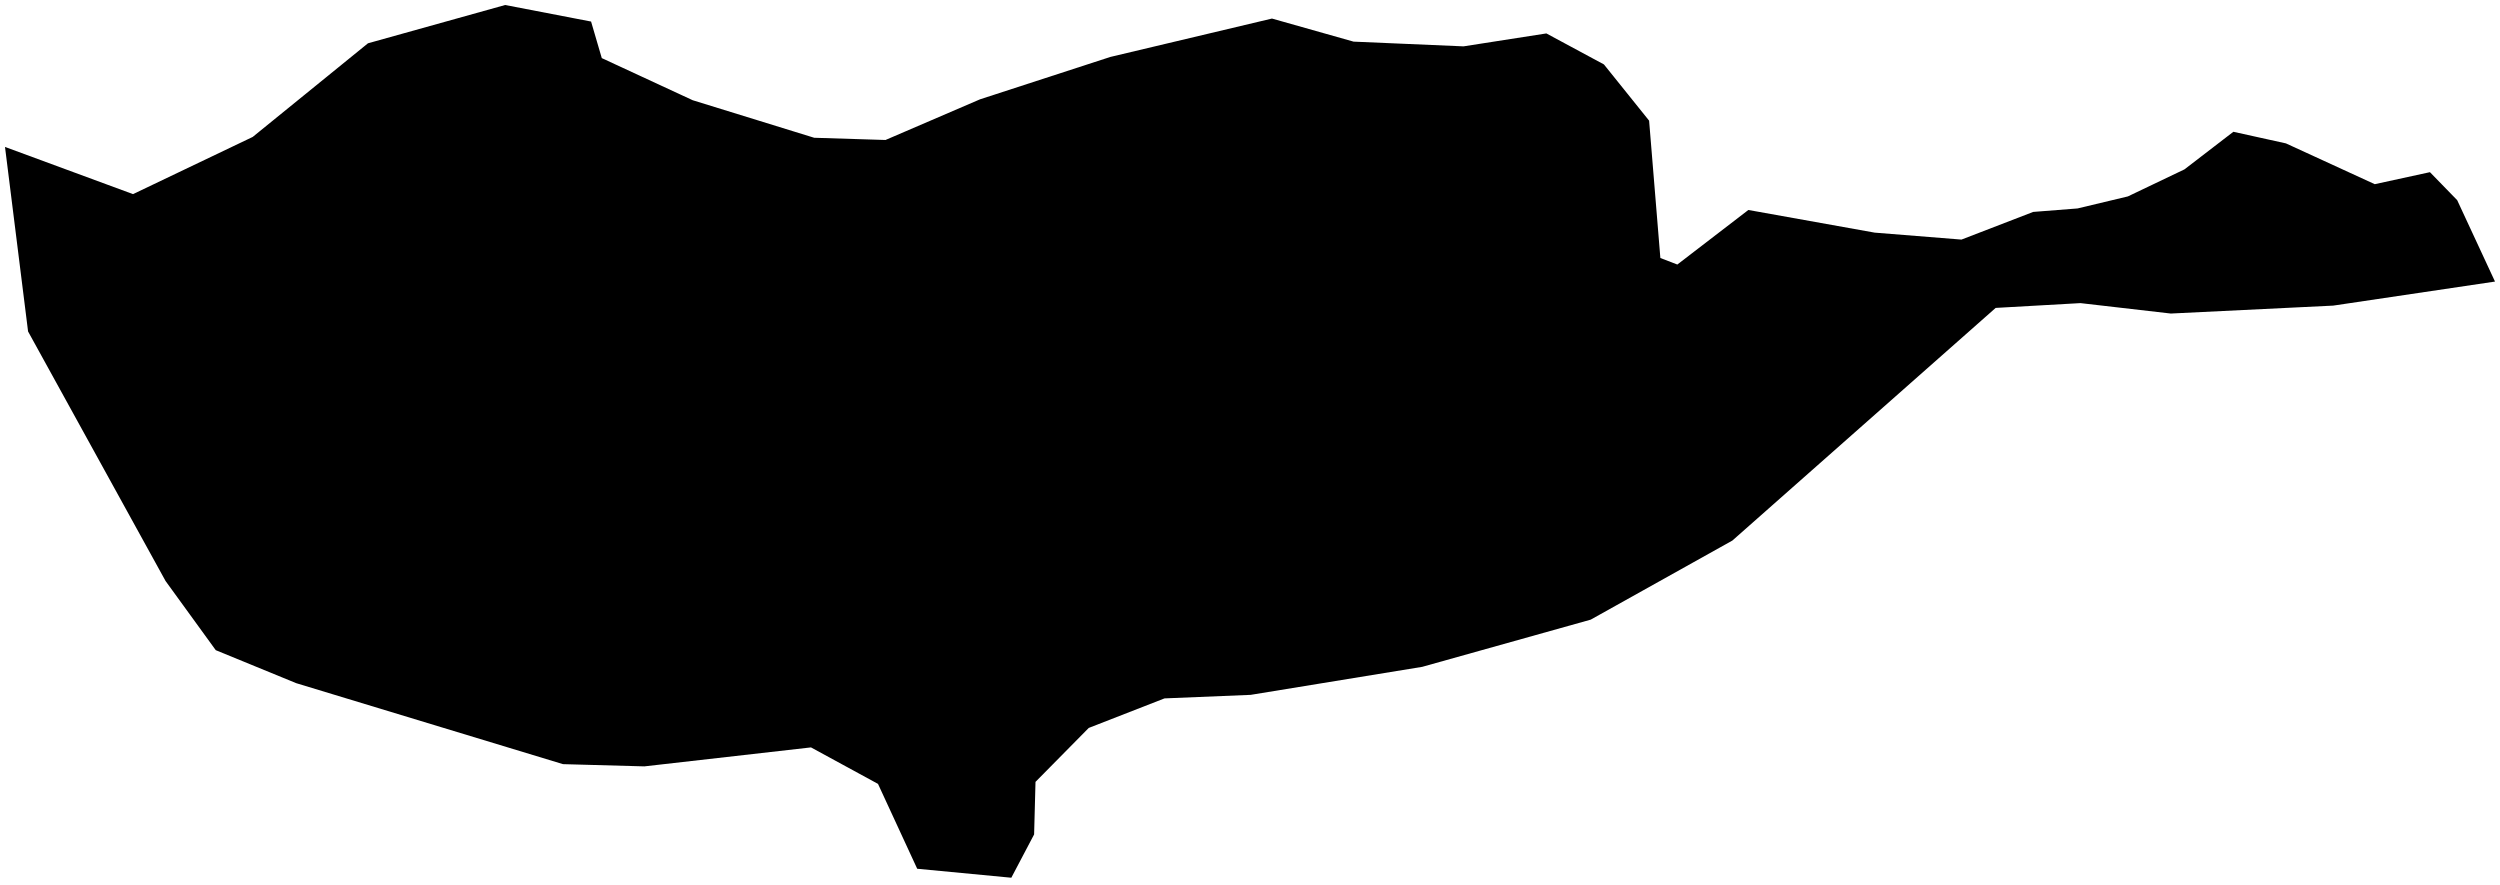 <?xml version="1.0"?>
<svg xmlns="http://www.w3.org/2000/svg" version="1.2" baseProfile="tiny" width="500" height="177" viewBox="0 0 500 177" stroke-linecap="round" stroke-linejoin="round">
<g id="ne_50m_admin_0_countries-Cyprus">
<path d="M 118.216 4.309 120.356 11.621 138.539 20.045 162.839 27.552 177.102 27.996 196.007 19.864 222.086 11.384 254.393 3.711 270.713 8.326 292.705 9.271 309.275 6.686 320.785 12.886 329.821 24.132 332.073 51.601 335.465 52.907 349.672 41.995 374.945 46.527 392.294 47.917 406.64 42.384 415.509 41.689 425.573 39.284 436.889 33.877 446.675 26.356 457.185 28.677 474.951 36.837 485.988 34.433 491.438 40.035 499 56.313 466.638 61.123 434.164 62.708 416.093 60.623 399.133 61.582 346.475 108.109 318.144 123.929 284.447 133.368 250.139 138.97 232.901 139.679 217.749 145.587 207.101 156.375 206.823 166.884 202.263 175.545 183.441 173.751 175.6 156.778 162.199 149.48 128.864 153.275 112.6 152.83 59.246 136.635 43.149 130.032 33.112 116.2 5.615 66.294 1 29.386 26.606 38.825 50.544 27.385 73.593 8.66 101.034 1 118.216 4.309 Z"/>
</g>
</svg>